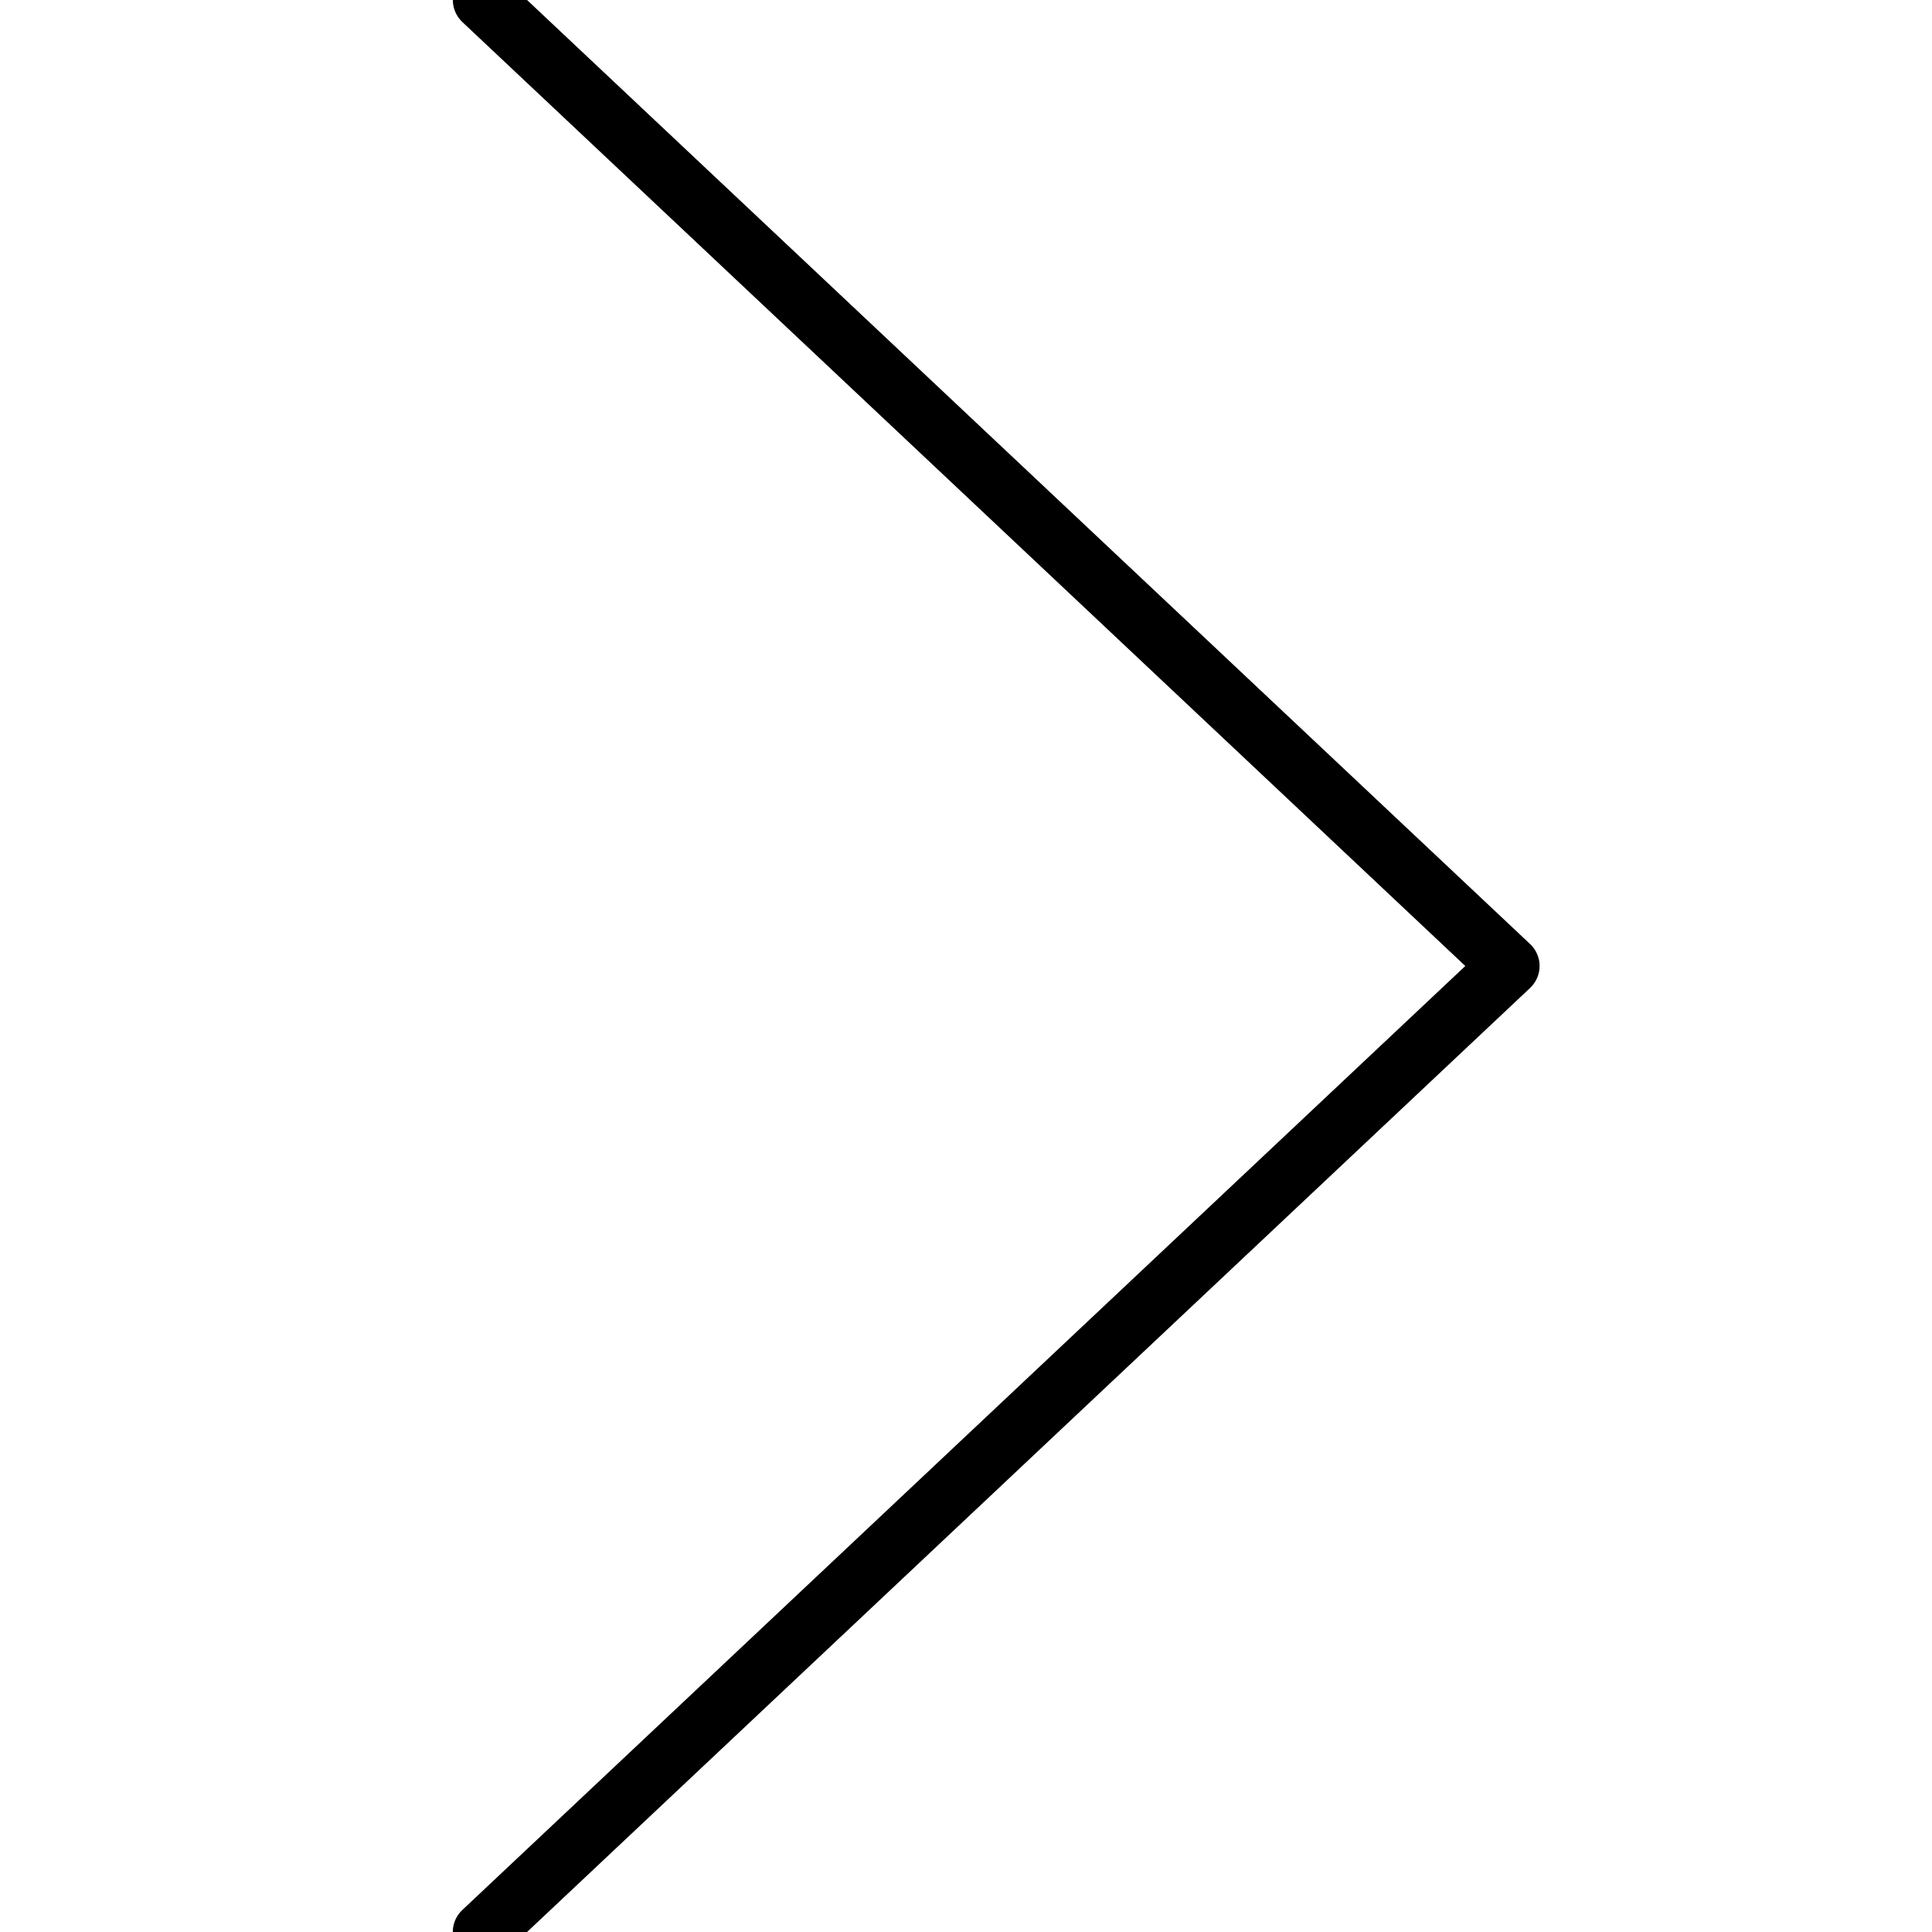 <svg xmlns="http://www.w3.org/2000/svg" width="32" height="32" viewBox="0 0 32 32">
    <path fill="#000000" fill-rule="evenodd" d="M7.657.364c-.2-.19-.21-.506-.021-.707.19-.2.506-.21.707-.021l17 16c.21.197.21.53 0 .728l-17 16c-.201.19-.518.18-.707-.021-.19-.201-.18-.518.021-.707L24.27 16 7.657.364z"/>
</svg>
